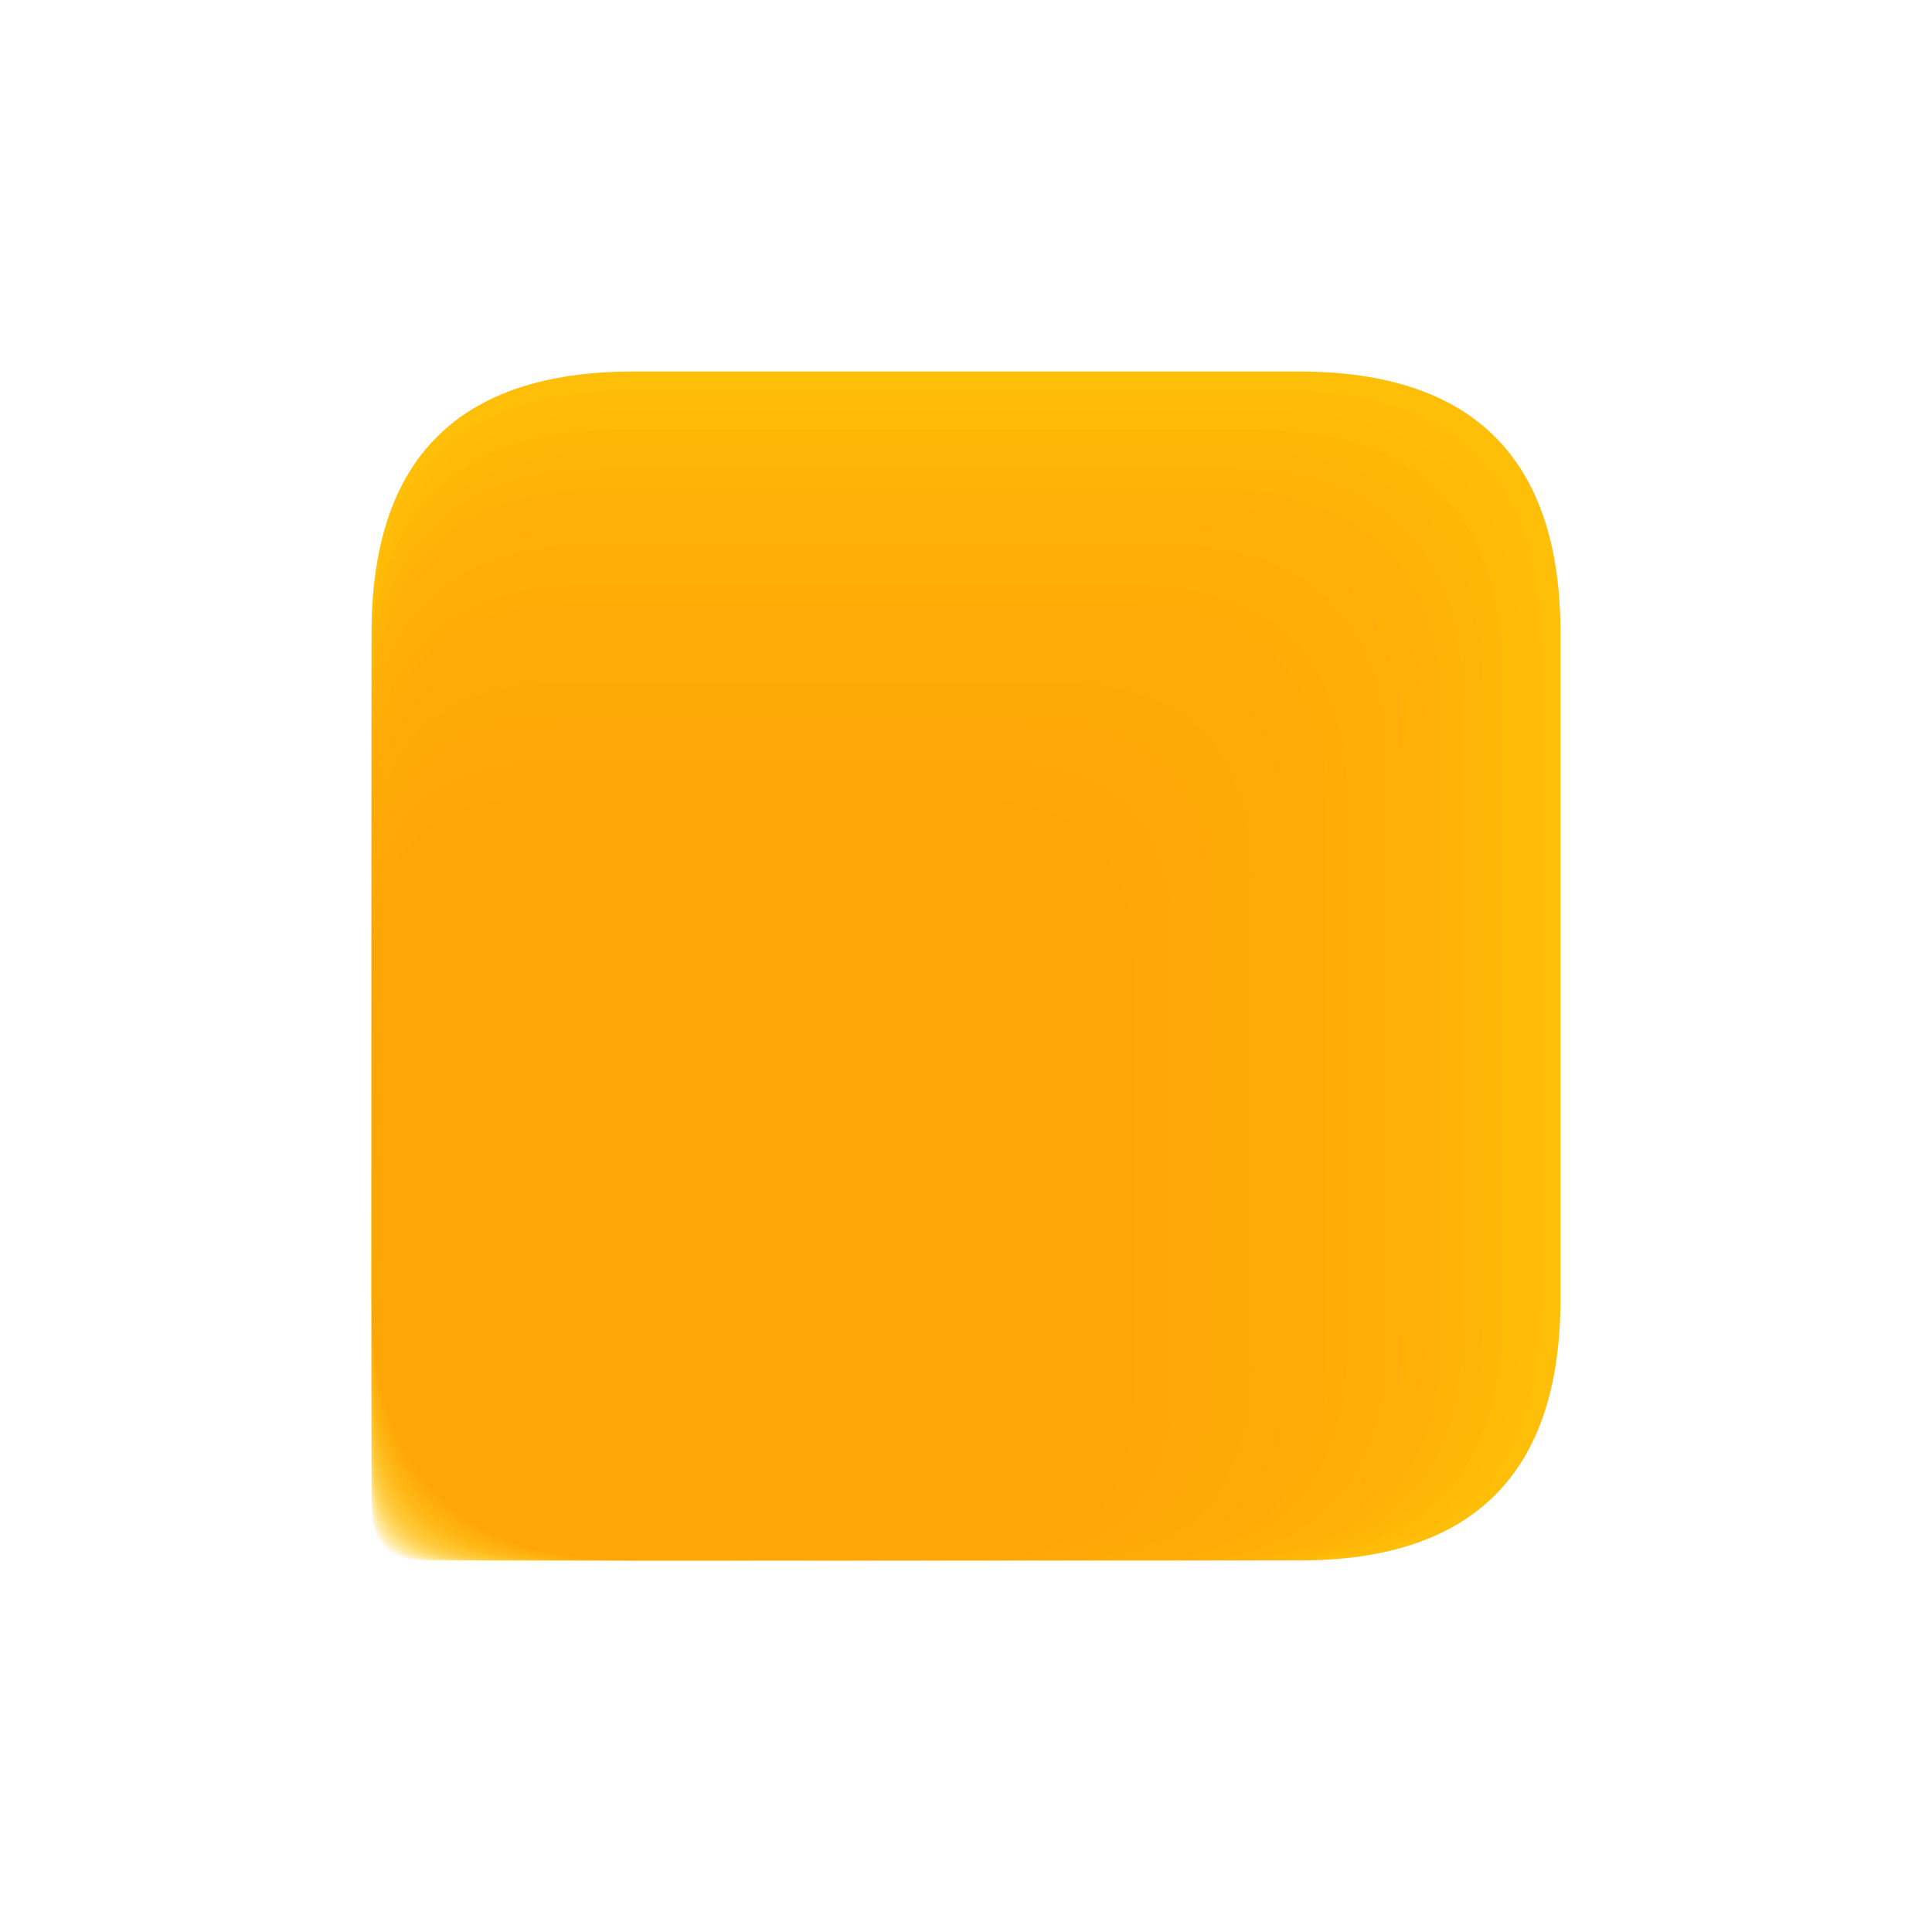 <?xml version="1.0" encoding="utf-8" standalone="no"?>
<!DOCTYPE svg PUBLIC "-//W3C//DTD SVG 1.1//EN"
  "http://www.w3.org/Graphics/SVG/1.1/DTD/svg11.dtd">
<svg xmlns:xlink="http://www.w3.org/1999/xlink" width="37.44pt" height="37.44pt" viewBox="0 0 37.44 37.44" xmlns="http://www.w3.org/2000/svg" version="1.1">
 <defs>
  <style type="text/css">*{stroke-linejoin: round; stroke-linecap: butt}</style>
 </defs>
 <g id="figure_1">
  <g id="patch_1">
   <path d="M 0 37.44 
L 37.44 37.44 
L 37.44 0 
L 0 0 
z
" style="fill: #ffffff"/>
  </g>
  <g id="axes_1">
   <g id="patch_2">
    <path d="M 12.269 30.24 
L 25.171 30.24 
Q 30.24 30.24 30.24 25.171 
L 30.24 12.269 
Q 30.24 7.2 25.171 7.2 
L 12.269 7.2 
Q 7.2 7.2 7.2 12.269 
L 7.2 25.171 
Q 7.2 30.24 12.269 30.24 
z
" clip-path="url(#p4a08bdfe73)" style="fill: #ffc107"/>
   </g>
   <g id="patch_3">
    <path d="M 8.214 30.24 
L 10.794 30.24 
Q 11.808 30.24 11.808 29.226 
L 11.808 26.646 
Q 11.808 25.632 10.794 25.632 
L 8.214 25.632 
Q 7.2 25.632 7.2 26.646 
L 7.2 29.226 
Q 7.2 30.24 8.214 30.24 
z
" clip-path="url(#p4a08bdfe73)" style="fill: #ffc107; opacity: 0.07"/>
   </g>
   <g id="patch_4">
    <path d="M 8.297 30.24 
L 11.088 30.24 
Q 12.184 30.24 12.184 29.143 
L 12.184 26.352 
Q 12.184 25.256 11.088 25.256 
L 8.297 25.256 
Q 7.2 25.256 7.2 26.352 
L 7.2 29.143 
Q 7.2 30.24 8.297 30.24 
z
" clip-path="url(#p4a08bdfe73)" style="fill: #ffc007; opacity: 0.07"/>
   </g>
   <g id="patch_5">
    <path d="M 8.379 30.24 
L 11.381 30.24 
Q 12.56 30.24 12.56 29.061 
L 12.56 26.059 
Q 12.56 24.88 11.381 24.88 
L 8.379 24.88 
Q 7.2 24.88 7.2 26.059 
L 7.2 29.061 
Q 7.2 30.24 8.379 30.24 
z
" clip-path="url(#p4a08bdfe73)" style="fill: #ffbf07; opacity: 0.07"/>
   </g>
   <g id="patch_6">
    <path d="M 8.462 30.24 
L 11.674 30.24 
Q 12.936 30.24 12.936 28.978 
L 12.936 25.766 
Q 12.936 24.504 11.674 24.504 
L 8.462 24.504 
Q 7.2 24.504 7.2 25.766 
L 7.2 28.978 
Q 7.2 30.24 8.462 30.24 
z
" clip-path="url(#p4a08bdfe73)" style="fill: #ffbe06; opacity: 0.07"/>
   </g>
   <g id="patch_7">
    <path d="M 8.545 30.24 
L 11.968 30.24 
Q 13.313 30.24 13.313 28.895 
L 13.313 25.472 
Q 13.313 24.127 11.968 24.127 
L 8.545 24.127 
Q 7.2 24.127 7.2 25.472 
L 7.2 28.895 
Q 7.2 30.24 8.545 30.24 
z
" clip-path="url(#p4a08bdfe73)" style="fill: #ffbd06; opacity: 0.07"/>
   </g>
   <g id="patch_8">
    <path d="M 8.628 30.24 
L 12.261 30.24 
Q 13.689 30.24 13.689 28.812 
L 13.689 25.179 
Q 13.689 23.751 12.261 23.751 
L 8.628 23.751 
Q 7.2 23.751 7.2 25.179 
L 7.2 28.812 
Q 7.2 30.24 8.628 30.24 
z
" clip-path="url(#p4a08bdfe73)" style="fill: #ffbd06; opacity: 0.07"/>
   </g>
   <g id="patch_9">
    <path d="M 8.71 30.24 
L 12.555 30.24 
Q 14.065 30.24 14.065 28.73 
L 14.065 24.885 
Q 14.065 23.375 12.555 23.375 
L 8.71 23.375 
Q 7.2 23.375 7.2 24.885 
L 7.2 28.73 
Q 7.2 30.24 8.71 30.24 
z
" clip-path="url(#p4a08bdfe73)" style="fill: #ffbc06; opacity: 0.07"/>
   </g>
   <g id="patch_10">
    <path d="M 8.793 30.24 
L 12.848 30.24 
Q 14.441 30.24 14.441 28.647 
L 14.441 24.592 
Q 14.441 22.999 12.848 22.999 
L 8.793 22.999 
Q 7.2 22.999 7.2 24.592 
L 7.2 28.647 
Q 7.2 30.24 8.793 30.24 
z
" clip-path="url(#p4a08bdfe73)" style="fill: #ffbb06; opacity: 0.07"/>
   </g>
   <g id="patch_11">
    <path d="M 8.876 30.24 
L 13.141 30.24 
Q 14.817 30.24 14.817 28.564 
L 14.817 24.299 
Q 14.817 22.623 13.141 22.623 
L 8.876 22.623 
Q 7.2 22.623 7.2 24.299 
L 7.2 28.564 
Q 7.2 30.24 8.876 30.24 
z
" clip-path="url(#p4a08bdfe73)" style="fill: #ffba06; opacity: 0.07"/>
   </g>
   <g id="patch_12">
    <path d="M 8.959 30.24 
L 13.435 30.24 
Q 15.193 30.24 15.193 28.481 
L 15.193 24.005 
Q 15.193 22.247 13.435 22.247 
L 8.959 22.247 
Q 7.2 22.247 7.2 24.005 
L 7.2 28.481 
Q 7.2 30.24 8.959 30.24 
z
" clip-path="url(#p4a08bdfe73)" style="fill: #ffb906; opacity: 0.07"/>
   </g>
   <g id="patch_13">
    <path d="M 9.041 30.24 
L 13.728 30.24 
Q 15.57 30.24 15.57 28.399 
L 15.57 23.712 
Q 15.57 21.87 13.728 21.87 
L 9.041 21.87 
Q 7.2 21.87 7.2 23.712 
L 7.2 28.399 
Q 7.2 30.24 9.041 30.24 
z
" clip-path="url(#p4a08bdfe73)" style="fill: #ffb805; opacity: 0.07"/>
   </g>
   <g id="patch_14">
    <path d="M 9.124 30.24 
L 14.022 30.24 
Q 15.946 30.24 15.946 28.316 
L 15.946 23.418 
Q 15.946 21.494 14.022 21.494 
L 9.124 21.494 
Q 7.2 21.494 7.2 23.418 
L 7.2 28.316 
Q 7.2 30.24 9.124 30.24 
z
" clip-path="url(#p4a08bdfe73)" style="fill: #ffb805; opacity: 0.07"/>
   </g>
   <g id="patch_15">
    <path d="M 9.207 30.24 
L 14.315 30.24 
Q 16.322 30.24 16.322 28.233 
L 16.322 23.125 
Q 16.322 21.118 14.315 21.118 
L 9.207 21.118 
Q 7.2 21.118 7.2 23.125 
L 7.2 28.233 
Q 7.2 30.24 9.207 30.24 
z
" clip-path="url(#p4a08bdfe73)" style="fill: #ffb705; opacity: 0.07"/>
   </g>
   <g id="patch_16">
    <path d="M 9.29 30.24 
L 14.609 30.24 
Q 16.698 30.24 16.698 28.15 
L 16.698 22.831 
Q 16.698 20.742 14.609 20.742 
L 9.29 20.742 
Q 7.2 20.742 7.2 22.831 
L 7.2 28.15 
Q 7.2 30.24 9.29 30.24 
z
" clip-path="url(#p4a08bdfe73)" style="fill: #ffb605; opacity: 0.07"/>
   </g>
   <g id="patch_17">
    <path d="M 9.372 30.24 
L 14.902 30.24 
Q 17.074 30.24 17.074 28.068 
L 17.074 22.538 
Q 17.074 20.366 14.902 20.366 
L 9.372 20.366 
Q 7.2 20.366 7.2 22.538 
L 7.2 28.068 
Q 7.2 30.24 9.372 30.24 
z
" clip-path="url(#p4a08bdfe73)" style="fill: #ffb505; opacity: 0.07"/>
   </g>
   <g id="patch_18">
    <path d="M 9.455 30.24 
L 15.195 30.24 
Q 17.45 30.24 17.45 27.985 
L 17.45 22.245 
Q 17.45 19.99 15.195 19.99 
L 9.455 19.99 
Q 7.2 19.99 7.2 22.245 
L 7.2 27.985 
Q 7.2 30.24 9.455 30.24 
z
" clip-path="url(#p4a08bdfe73)" style="fill: #ffb405; opacity: 0.07"/>
   </g>
   <g id="patch_19">
    <path d="M 9.538 30.24 
L 15.489 30.24 
Q 17.827 30.24 17.827 27.902 
L 17.827 21.951 
Q 17.827 19.613 15.489 19.613 
L 9.538 19.613 
Q 7.2 19.613 7.2 21.951 
L 7.2 27.902 
Q 7.2 30.24 9.538 30.24 
z
" clip-path="url(#p4a08bdfe73)" style="fill: #ffb305; opacity: 0.07"/>
   </g>
   <g id="patch_20">
    <path d="M 9.621 30.24 
L 15.782 30.24 
Q 18.203 30.24 18.203 27.819 
L 18.203 21.658 
Q 18.203 19.237 15.782 19.237 
L 9.621 19.237 
Q 7.2 19.237 7.2 21.658 
L 7.2 27.819 
Q 7.2 30.24 9.621 30.24 
z
" clip-path="url(#p4a08bdfe73)" style="fill: #ffb304; opacity: 0.07"/>
   </g>
   <g id="patch_21">
    <path d="M 9.703 30.24 
L 16.076 30.24 
Q 18.579 30.24 18.579 27.737 
L 18.579 21.364 
Q 18.579 18.861 16.076 18.861 
L 9.703 18.861 
Q 7.2 18.861 7.2 21.364 
L 7.2 27.737 
Q 7.2 30.24 9.703 30.24 
z
" clip-path="url(#p4a08bdfe73)" style="fill: #ffb204; opacity: 0.07"/>
   </g>
   <g id="patch_22">
    <path d="M 9.786 30.24 
L 16.369 30.24 
Q 18.955 30.24 18.955 27.654 
L 18.955 21.071 
Q 18.955 18.485 16.369 18.485 
L 9.786 18.485 
Q 7.2 18.485 7.2 21.071 
L 7.2 27.654 
Q 7.2 30.24 9.786 30.24 
z
" clip-path="url(#p4a08bdfe73)" style="fill: #ffb104; opacity: 0.07"/>
   </g>
   <g id="patch_23">
    <path d="M 9.869 30.24 
L 16.662 30.24 
Q 19.331 30.24 19.331 27.571 
L 19.331 20.778 
Q 19.331 18.109 16.662 18.109 
L 9.869 18.109 
Q 7.2 18.109 7.2 20.778 
L 7.2 27.571 
Q 7.2 30.24 9.869 30.24 
z
" clip-path="url(#p4a08bdfe73)" style="fill: #ffb004; opacity: 0.07"/>
   </g>
   <g id="patch_24">
    <path d="M 9.952 30.24 
L 16.956 30.24 
Q 19.707 30.24 19.707 27.488 
L 19.707 20.484 
Q 19.707 17.733 16.956 17.733 
L 9.952 17.733 
Q 7.2 17.733 7.2 20.484 
L 7.2 27.488 
Q 7.2 30.24 9.952 30.24 
z
" clip-path="url(#p4a08bdfe73)" style="fill: #ffaf04; opacity: 0.07"/>
   </g>
   <g id="patch_25">
    <path d="M 10.034 30.24 
L 17.249 30.24 
Q 20.084 30.24 20.084 27.406 
L 20.084 20.191 
Q 20.084 17.356 17.249 17.356 
L 10.034 17.356 
Q 7.2 17.356 7.2 20.191 
L 7.2 27.406 
Q 7.2 30.24 10.034 30.24 
z
" clip-path="url(#p4a08bdfe73)" style="fill: #ffae04; opacity: 0.07"/>
   </g>
   <g id="patch_26">
    <path d="M 10.117 30.24 
L 17.543 30.24 
Q 20.46 30.24 20.46 27.323 
L 20.46 19.897 
Q 20.46 16.98 17.543 16.98 
L 10.117 16.98 
Q 7.2 16.98 7.2 19.897 
L 7.2 27.323 
Q 7.2 30.24 10.117 30.24 
z
" clip-path="url(#p4a08bdfe73)" style="fill: #ffae04; opacity: 0.07"/>
   </g>
   <g id="patch_27">
    <path d="M 10.2 30.24 
L 17.836 30.24 
Q 20.836 30.24 20.836 27.24 
L 20.836 19.604 
Q 20.836 16.604 17.836 16.604 
L 10.2 16.604 
Q 7.2 16.604 7.2 19.604 
L 7.2 27.24 
Q 7.2 30.24 10.2 30.24 
z
" clip-path="url(#p4a08bdfe73)" style="fill: #ffad04; opacity: 0.07"/>
   </g>
   <g id="patch_28">
    <path d="M 10.283 30.24 
L 18.129 30.24 
Q 21.212 30.24 21.212 27.157 
L 21.212 19.311 
Q 21.212 16.228 18.129 16.228 
L 10.283 16.228 
Q 7.2 16.228 7.2 19.311 
L 7.2 27.157 
Q 7.2 30.24 10.283 30.24 
z
" clip-path="url(#p4a08bdfe73)" style="fill: #ffac03; opacity: 0.07"/>
   </g>
   <g id="patch_29">
    <path d="M 10.365 30.24 
L 18.423 30.24 
Q 21.588 30.24 21.588 27.075 
L 21.588 19.017 
Q 21.588 15.852 18.423 15.852 
L 10.365 15.852 
Q 7.2 15.852 7.2 19.017 
L 7.2 27.075 
Q 7.2 30.24 10.365 30.24 
z
" clip-path="url(#p4a08bdfe73)" style="fill: #ffab03; opacity: 0.07"/>
   </g>
   <g id="patch_30">
    <path d="M 10.448 30.24 
L 18.716 30.24 
Q 21.964 30.24 21.964 26.992 
L 21.964 18.724 
Q 21.964 15.476 18.716 15.476 
L 10.448 15.476 
Q 7.2 15.476 7.2 18.724 
L 7.2 26.992 
Q 7.2 30.24 10.448 30.24 
z
" clip-path="url(#p4a08bdfe73)" style="fill: #ffaa03; opacity: 0.07"/>
   </g>
   <g id="patch_31">
    <path d="M 10.531 30.24 
L 19.01 30.24 
Q 22.341 30.24 22.341 26.909 
L 22.341 18.43 
Q 22.341 15.099 19.01 15.099 
L 10.531 15.099 
Q 7.2 15.099 7.2 18.43 
L 7.2 26.909 
Q 7.2 30.24 10.531 30.24 
z
" clip-path="url(#p4a08bdfe73)" style="fill: #ffa903; opacity: 0.07"/>
   </g>
   <g id="patch_32">
    <path d="M 10.614 30.24 
L 19.303 30.24 
Q 22.717 30.24 22.717 26.826 
L 22.717 18.137 
Q 22.717 14.723 19.303 14.723 
L 10.614 14.723 
Q 7.2 14.723 7.2 18.137 
L 7.2 26.826 
Q 7.2 30.24 10.614 30.24 
z
" clip-path="url(#p4a08bdfe73)" style="fill: #ffa903; opacity: 0.07"/>
   </g>
   <g id="patch_33">
    <path d="M 10.696 30.24 
L 19.596 30.24 
Q 23.093 30.24 23.093 26.744 
L 23.093 17.844 
Q 23.093 14.347 19.596 14.347 
L 10.696 14.347 
Q 7.2 14.347 7.2 17.844 
L 7.2 26.744 
Q 7.2 30.24 10.696 30.24 
z
" clip-path="url(#p4a08bdfe73)" style="fill: #ffa803; opacity: 0.07"/>
   </g>
   <g id="patch_34">
    <path d="M 10.779 30.24 
L 19.89 30.24 
Q 23.469 30.24 23.469 26.661 
L 23.469 17.55 
Q 23.469 13.971 19.89 13.971 
L 10.779 13.971 
Q 7.2 13.971 7.2 17.55 
L 7.2 26.661 
Q 7.2 30.24 10.779 30.24 
z
" clip-path="url(#p4a08bdfe73)" style="fill: #ffa703; opacity: 0.07"/>
   </g>
   <g id="patch_35">
    <path d="M 10.862 30.24 
L 20.183 30.24 
Q 23.845 30.24 23.845 26.578 
L 23.845 17.257 
Q 23.845 13.595 20.183 13.595 
L 10.862 13.595 
Q 7.2 13.595 7.2 17.257 
L 7.2 26.578 
Q 7.2 30.24 10.862 30.24 
z
" clip-path="url(#p4a08bdfe73)" style="fill: #ffa602; opacity: 0.07"/>
   </g>
   <g id="patch_36">
    <path d="M 10.945 30.24 
L 20.477 30.24 
Q 24.221 30.24 24.221 26.495 
L 24.221 16.963 
Q 24.221 13.219 20.477 13.219 
L 10.945 13.219 
Q 7.2 13.219 7.2 16.963 
L 7.2 26.495 
Q 7.2 30.24 10.945 30.24 
z
" clip-path="url(#p4a08bdfe73)" style="fill: #ffa502; opacity: 0.07"/>
   </g>
   <g id="patch_37">
    <path d="M 11.027 30.24 
L 20.77 30.24 
Q 24.598 30.24 24.598 26.413 
L 24.598 16.67 
Q 24.598 12.842 20.77 12.842 
L 11.027 12.842 
Q 7.2 12.842 7.2 16.67 
L 7.2 26.413 
Q 7.2 30.24 11.027 30.24 
z
" clip-path="url(#p4a08bdfe73)" style="fill: #ffa402; opacity: 0.07"/>
   </g>
   <g id="patch_38">
    <path d="M 11.11 30.24 
L 21.063 30.24 
Q 24.974 30.24 24.974 26.33 
L 24.974 16.377 
Q 24.974 12.466 21.063 12.466 
L 11.11 12.466 
Q 7.2 12.466 7.2 16.377 
L 7.2 26.33 
Q 7.2 30.24 11.11 30.24 
z
" clip-path="url(#p4a08bdfe73)" style="fill: #ffa402; opacity: 0.07"/>
   </g>
   <g id="patch_39">
    <path d="M 11.193 30.24 
L 21.357 30.24 
Q 25.35 30.24 25.35 26.247 
L 25.35 16.083 
Q 25.35 12.09 21.357 12.09 
L 11.193 12.09 
Q 7.2 12.09 7.2 16.083 
L 7.2 26.247 
Q 7.2 30.24 11.193 30.24 
z
" clip-path="url(#p4a08bdfe73)" style="fill: #ffa302; opacity: 0.07"/>
   </g>
   <g id="patch_40">
    <path d="M 11.276 30.24 
L 21.65 30.24 
Q 25.726 30.24 25.726 26.164 
L 25.726 15.79 
Q 25.726 11.714 21.65 11.714 
L 11.276 11.714 
Q 7.2 11.714 7.2 15.79 
L 7.2 26.164 
Q 7.2 30.24 11.276 30.24 
z
" clip-path="url(#p4a08bdfe73)" style="fill: #ffa202; opacity: 0.07"/>
   </g>
   <g id="patch_41">
    <path d="M 11.358 30.24 
L 21.944 30.24 
Q 26.102 30.24 26.102 26.082 
L 26.102 15.496 
Q 26.102 11.338 21.944 11.338 
L 11.358 11.338 
Q 7.2 11.338 7.2 15.496 
L 7.2 26.082 
Q 7.2 30.24 11.358 30.24 
z
" clip-path="url(#p4a08bdfe73)" style="fill: #ffa102; opacity: 0.07"/>
   </g>
   <g id="patch_42">
    <path d="M 11.441 30.24 
L 22.237 30.24 
Q 26.478 30.24 26.478 25.999 
L 26.478 15.203 
Q 26.478 10.962 22.237 10.962 
L 11.441 10.962 
Q 7.2 10.962 7.2 15.203 
L 7.2 25.999 
Q 7.2 30.24 11.441 30.24 
z
" clip-path="url(#p4a08bdfe73)" style="fill: #ffa001; opacity: 0.07"/>
   </g>
   <g id="patch_43">
    <path d="M 11.524 30.24 
L 22.531 30.24 
Q 26.855 30.24 26.855 25.916 
L 26.855 14.909 
Q 26.855 10.585 22.531 10.585 
L 11.524 10.585 
Q 7.2 10.585 7.2 14.909 
L 7.2 25.916 
Q 7.2 30.24 11.524 30.24 
z
" clip-path="url(#p4a08bdfe73)" style="fill: #ff9f01; opacity: 0.07"/>
   </g>
   <g id="patch_44">
    <path d="M 11.607 30.24 
L 22.824 30.24 
Q 27.231 30.24 27.231 25.833 
L 27.231 14.616 
Q 27.231 10.209 22.824 10.209 
L 11.607 10.209 
Q 7.2 10.209 7.2 14.616 
L 7.2 25.833 
Q 7.2 30.24 11.607 30.24 
z
" clip-path="url(#p4a08bdfe73)" style="fill: #ff9f01; opacity: 0.07"/>
   </g>
   <g id="patch_45">
    <path d="M 11.69 30.24 
L 23.117 30.24 
Q 27.607 30.24 27.607 25.75 
L 27.607 14.323 
Q 27.607 9.833 23.117 9.833 
L 11.69 9.833 
Q 7.2 9.833 7.2 14.323 
L 7.2 25.75 
Q 7.2 30.24 11.69 30.24 
z
" clip-path="url(#p4a08bdfe73)" style="fill: #ff9e01; opacity: 0.07"/>
   </g>
   <g id="patch_46">
    <path d="M 11.772 30.24 
L 23.411 30.24 
Q 27.983 30.24 27.983 25.668 
L 27.983 14.029 
Q 27.983 9.457 23.411 9.457 
L 11.772 9.457 
Q 7.2 9.457 7.2 14.029 
L 7.2 25.668 
Q 7.2 30.24 11.772 30.24 
z
" clip-path="url(#p4a08bdfe73)" style="fill: #ff9d01; opacity: 0.07"/>
   </g>
   <g id="patch_47">
    <path d="M 11.855 30.24 
L 23.704 30.24 
Q 28.359 30.24 28.359 25.585 
L 28.359 13.736 
Q 28.359 9.081 23.704 9.081 
L 11.855 9.081 
Q 7.2 9.081 7.2 13.736 
L 7.2 25.585 
Q 7.2 30.24 11.855 30.24 
z
" clip-path="url(#p4a08bdfe73)" style="fill: #ff9c01; opacity: 0.07"/>
   </g>
   <g id="patch_48">
    <path d="M 11.938 30.24 
L 23.998 30.24 
Q 28.735 30.24 28.735 25.502 
L 28.735 13.442 
Q 28.735 8.705 23.998 8.705 
L 11.938 8.705 
Q 7.2 8.705 7.2 13.442 
L 7.2 25.502 
Q 7.2 30.24 11.938 30.24 
z
" clip-path="url(#p4a08bdfe73)" style="fill: #ff9b01; opacity: 0.07"/>
   </g>
   <g id="patch_49">
    <path d="M 12.021 30.24 
L 24.291 30.24 
Q 29.112 30.24 29.112 25.419 
L 29.112 13.149 
Q 29.112 8.328 24.291 8.328 
L 12.021 8.328 
Q 7.2 8.328 7.2 13.149 
L 7.2 25.419 
Q 7.2 30.24 12.021 30.24 
z
" clip-path="url(#p4a08bdfe73)" style="fill: #ff9a00; opacity: 0.07"/>
   </g>
   <g id="patch_50">
    <path d="M 12.103 30.24 
L 24.584 30.24 
Q 29.488 30.24 29.488 25.337 
L 29.488 12.856 
Q 29.488 7.952 24.584 7.952 
L 12.103 7.952 
Q 7.2 7.952 7.2 12.856 
L 7.2 25.337 
Q 7.2 30.24 12.103 30.24 
z
" clip-path="url(#p4a08bdfe73)" style="fill: #ff9a00; opacity: 0.07"/>
   </g>
   <g id="patch_51">
    <path d="M 12.186 30.24 
L 24.878 30.24 
Q 29.864 30.24 29.864 25.254 
L 29.864 12.562 
Q 29.864 7.576 24.878 7.576 
L 12.186 7.576 
Q 7.2 7.576 7.2 12.562 
L 7.2 25.254 
Q 7.2 30.24 12.186 30.24 
z
" clip-path="url(#p4a08bdfe73)" style="fill: #ff9900; opacity: 0.07"/>
   </g>
   <g id="patch_52">
    <path d="M 12.269 30.24 
L 25.171 30.24 
Q 30.24 30.24 30.24 25.171 
L 30.24 12.269 
Q 30.24 7.2 25.171 7.2 
L 12.269 7.2 
Q 7.2 7.2 7.2 12.269 
L 7.2 25.171 
Q 7.2 30.24 12.269 30.24 
z
" clip-path="url(#p4a08bdfe73)" style="fill: #ff9800; opacity: 0.07"/>
   </g>
  </g>
 </g>
 <defs>
  <clipPath id="p4a08bdfe73">
   <rect x="7.2" y="7.2" width="23.04" height="23.04"/>
  </clipPath>
 </defs>
</svg>
